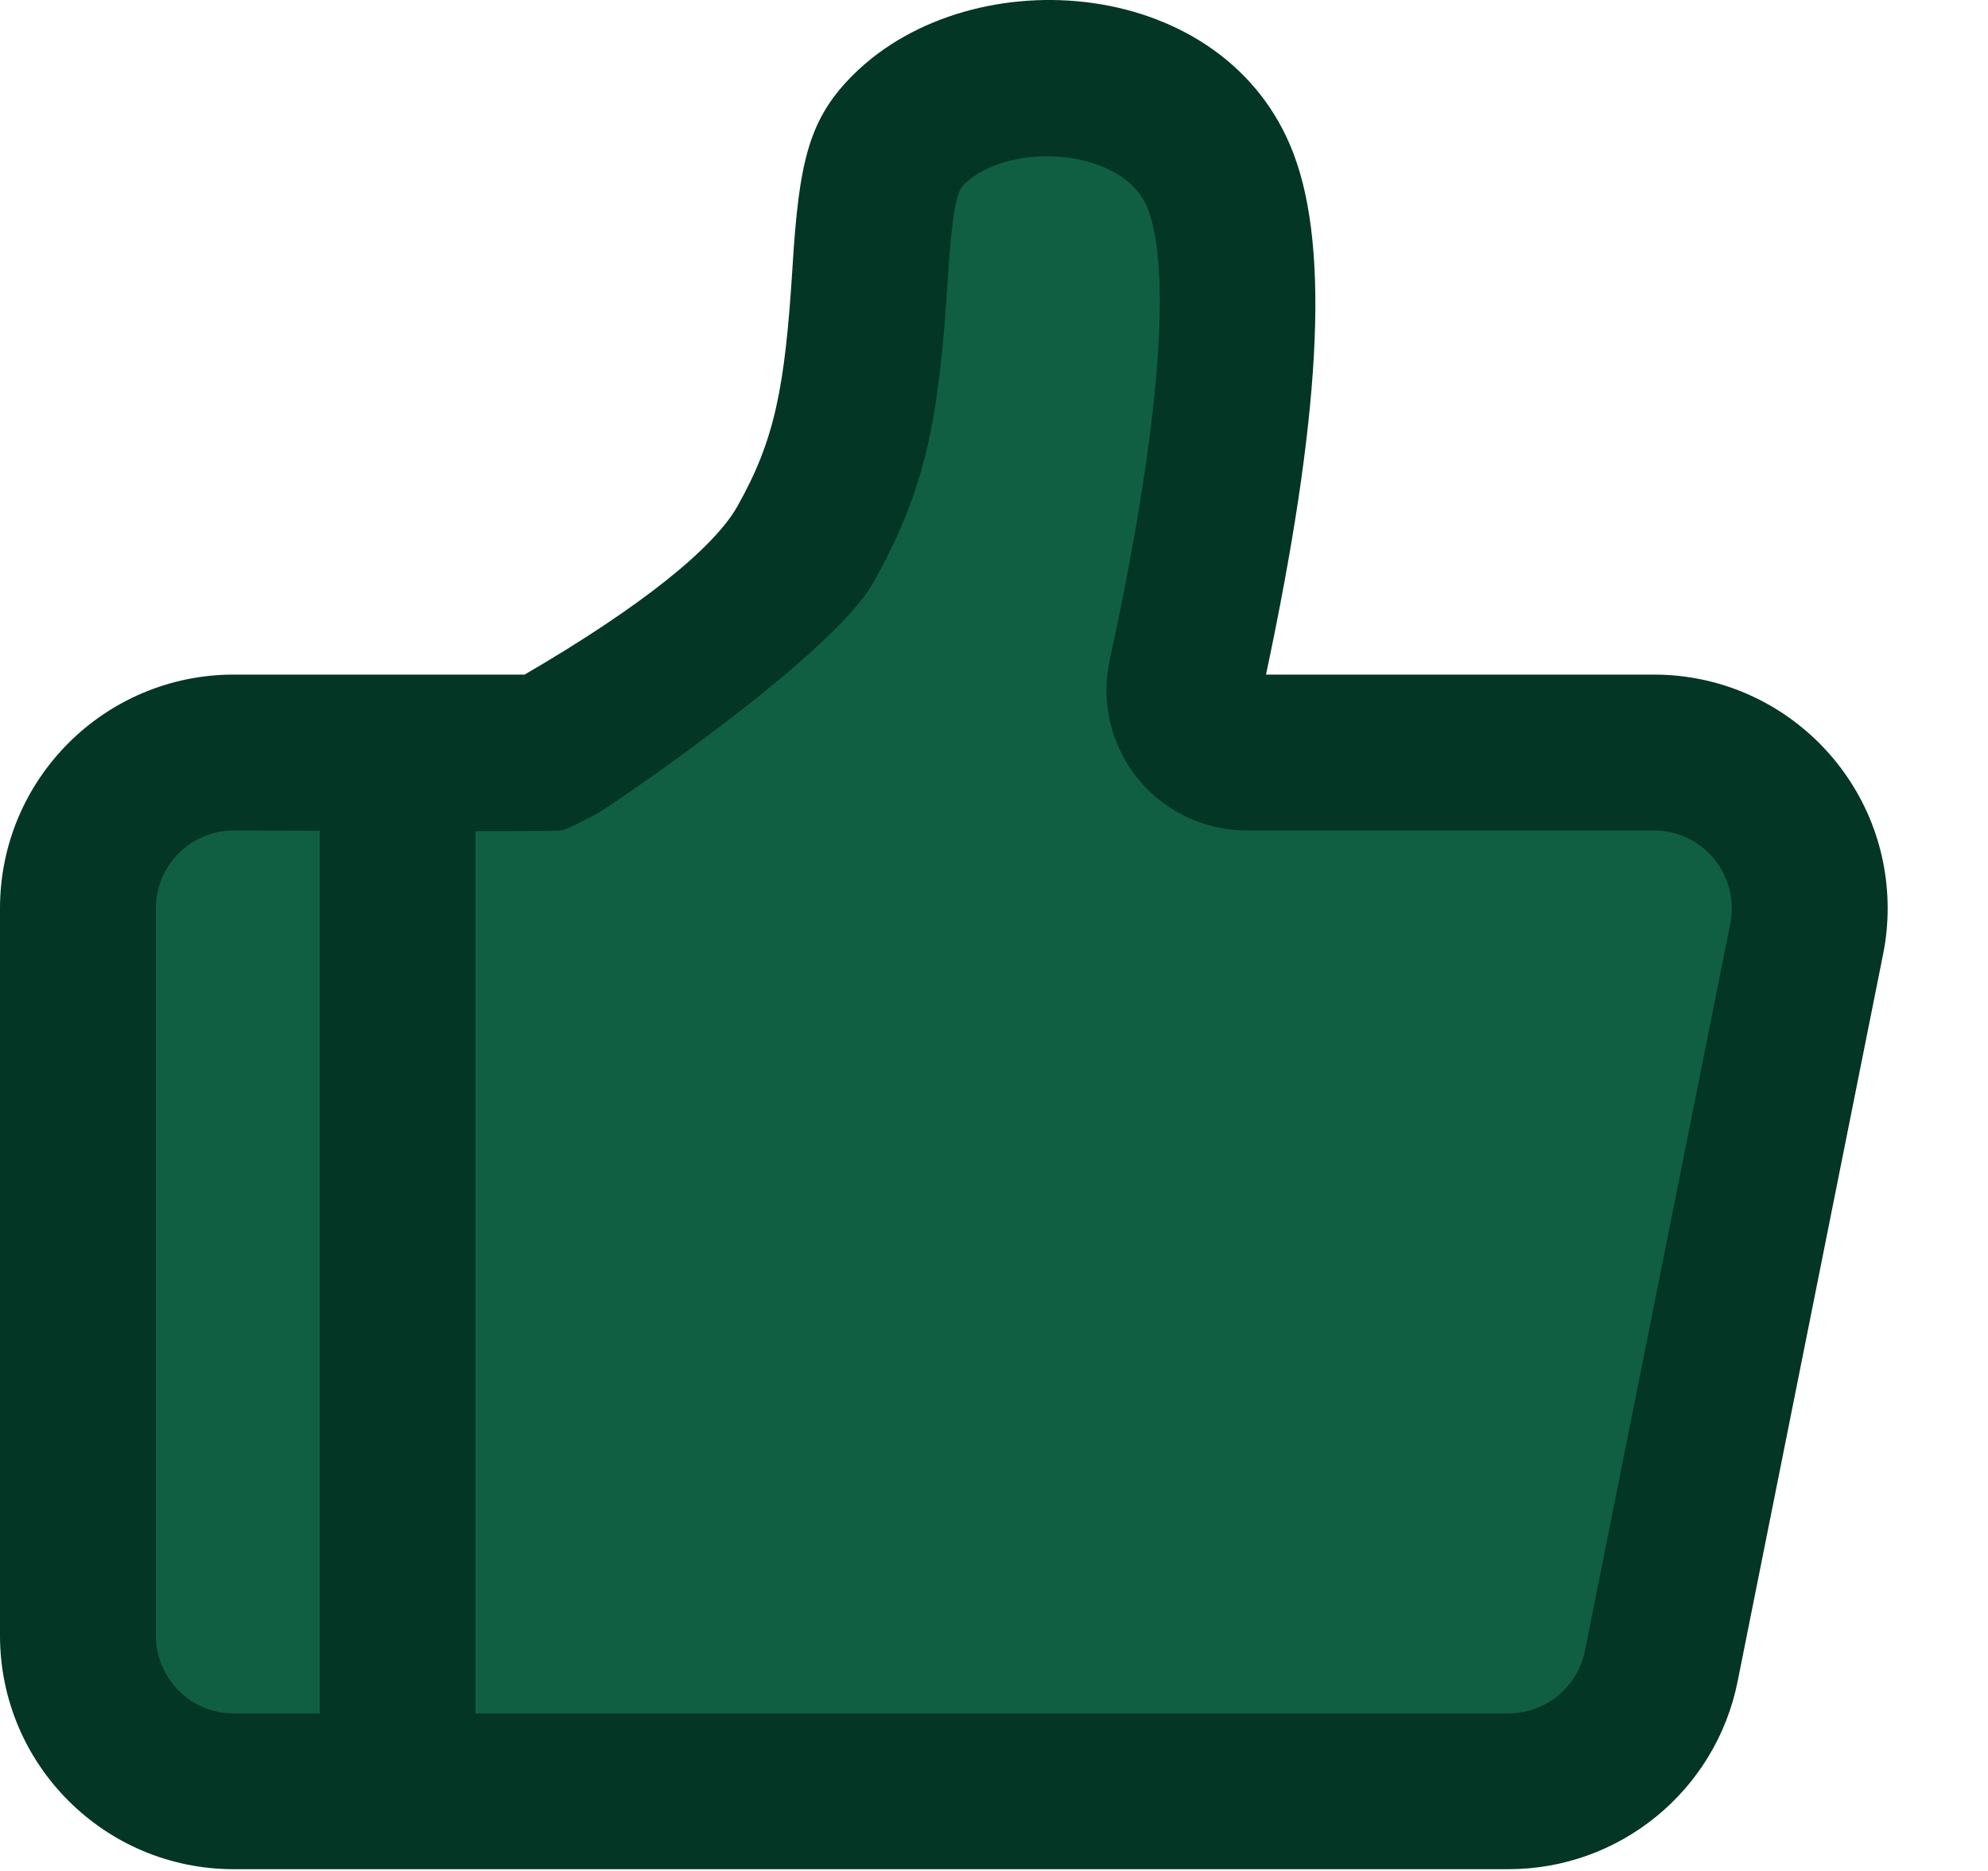 <svg width="17" height="16" viewBox="0 0 17 16" fill="none" xmlns="http://www.w3.org/2000/svg">
<path d="M1.5 15.5H3.5H12.5L14 14.5L14.5 13L15.5 8L15 6.5H12H10.5L10 5.5L10.5 4.5V3V1.5L9 0.5L8 1L7.5 2V3.5L6.5 5L5 6L3.5 6.5H2L1 7L0.5 8.5V11L1 14.5L1.5 15.5Z" fill="#105F43"/>
<path d="M2.734 7.105C2.507 7.104 2.262 7.103 1.999 7.102C1.631 7.102 1.333 7.4 1.333 7.768V13.987C1.333 14.354 1.631 14.653 1.999 14.653H2.734V7.105ZM4.066 7.108V14.653H12.899C13.217 14.653 13.49 14.429 13.553 14.117L14.796 7.899C14.805 7.856 14.809 7.812 14.809 7.768C14.809 7.4 14.511 7.102 14.143 7.102H10.661C10.576 7.102 10.49 7.093 10.407 7.074C9.759 6.934 9.349 6.295 9.489 5.648C9.925 3.641 10.018 2.318 9.816 1.786C9.619 1.268 8.635 1.194 8.239 1.581C8.181 1.639 8.14 1.823 8.105 2.382C8.03 3.587 7.916 4.188 7.465 4.987C7.105 5.624 5.153 6.941 5.092 6.966C5.031 6.991 4.874 7.088 4.795 7.102C4.769 7.106 4.526 7.108 4.066 7.108ZM14.143 5.769C15.247 5.769 16.142 6.664 16.142 7.768C16.142 7.9 16.129 8.031 16.103 8.16L14.859 14.379C14.672 15.313 13.852 15.985 12.899 15.985H1.999C0.895 15.985 0 15.091 0 13.987V7.768C0 6.664 0.895 5.769 1.999 5.769H4.486C5.494 5.182 6.106 4.683 6.305 4.331C6.627 3.76 6.712 3.313 6.776 2.299C6.832 1.384 6.913 1.015 7.307 0.629C8.327 -0.369 10.483 -0.207 11.061 1.313C11.379 2.149 11.286 3.602 10.826 5.769L14.143 5.769Z" fill="#033624"/>
</svg>
